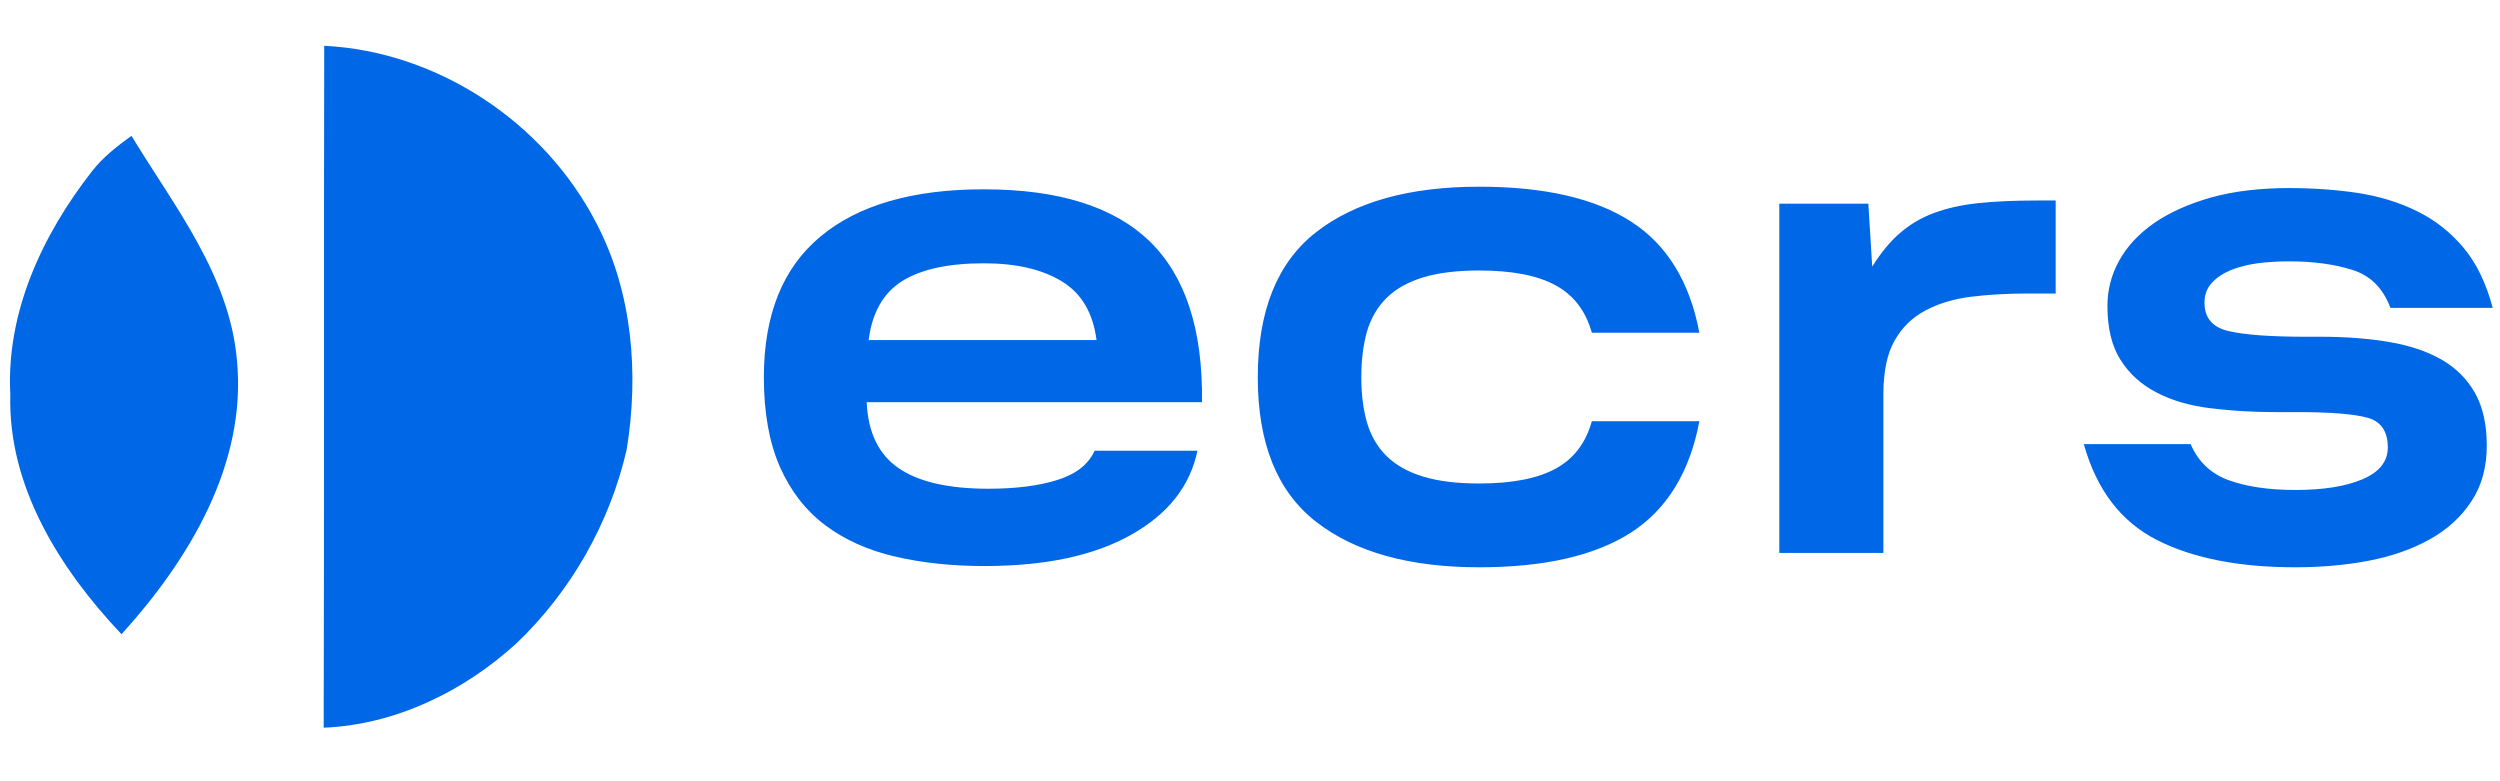 <svg width="320" height="100" viewBox="0 0 145 40" fill="none" xmlns="http://www.w3.org/2000/svg">
    <path d="M18.805 0C25.397 0.326 31.582 4.445 34.594 10.296C36.686 14.294 37.064 19.012 36.348 23.416C35.371 27.679 33.106 31.665 29.933 34.677C26.885 37.452 22.931 39.378 18.773 39.551C18.813 26.367 18.773 13.185 18.805 0Z" fill="#0067E6"></path>
    <path d="M5.336 7.276C5.971 6.46 6.792 5.824 7.624 5.221C10.101 9.303 13.303 13.281 13.741 18.22C14.332 24.26 10.954 29.819 7.049 34.13C3.493 30.37 0.449 25.572 0.598 20.215C0.348 15.457 2.468 10.944 5.336 7.276Z" fill="#0067E6"></path>
    <path d="M57.066 8.324C61.4 8.324 64.605 9.33 66.682 11.342C68.758 13.36 69.77 16.469 69.716 20.67H50.269C50.343 22.421 50.957 23.694 52.11 24.489C53.263 25.29 55.003 25.69 57.33 25.69C58.926 25.69 60.264 25.519 61.342 25.177C62.42 24.836 63.135 24.273 63.487 23.488H69.452C69.025 25.538 67.742 27.163 65.601 28.364C63.461 29.57 60.629 30.174 57.106 30.174C55.206 30.174 53.471 29.989 51.902 29.621C50.327 29.253 48.977 28.644 47.851 27.796C46.725 26.947 45.852 25.821 45.233 24.417C44.614 23.008 44.304 21.278 44.304 19.229C44.304 15.604 45.398 12.882 47.587 11.062C49.78 9.236 52.94 8.323 57.066 8.323L57.066 8.324ZM50.381 17.067H63.599C63.397 15.492 62.727 14.358 61.59 13.664C60.447 12.965 58.94 12.615 57.066 12.615C55.016 12.615 53.439 12.957 52.334 13.64C51.235 14.329 50.584 15.471 50.381 17.067L50.381 17.067ZM85.794 30.246C81.742 30.246 78.588 29.365 76.33 27.604C74.077 25.848 72.951 23.056 72.951 19.229C72.951 15.38 74.077 12.575 76.33 10.814C78.588 9.053 81.742 8.172 85.794 8.172C89.567 8.172 92.5 8.844 94.593 10.19C96.68 11.529 98.003 13.68 98.564 16.643H92.327C91.975 15.378 91.273 14.46 90.221 13.889C89.17 13.317 87.694 13.032 85.794 13.032C84.502 13.032 83.418 13.165 82.543 13.432C81.668 13.699 80.966 14.091 80.437 14.609C79.904 15.132 79.522 15.778 79.292 16.547C79.068 17.321 78.956 18.215 78.956 19.229C78.956 20.216 79.068 21.097 79.292 21.871C79.522 22.645 79.904 23.291 80.437 23.809C80.966 24.326 81.668 24.719 82.543 24.986C83.418 25.253 84.502 25.386 85.794 25.386C87.694 25.386 89.17 25.1 90.221 24.529C91.273 23.958 91.975 23.04 92.327 21.775H98.564C98.004 24.737 96.68 26.891 94.593 28.236C92.5 29.576 89.567 30.246 85.794 30.246V30.246ZM118.164 8.972H119.229V14.369H117.555C116.419 14.369 115.343 14.43 114.329 14.553C113.315 14.681 112.429 14.948 111.671 15.354C110.907 15.759 110.312 16.341 109.885 17.099C109.453 17.862 109.237 18.89 109.237 20.181V29.413H103.2V9.157H108.364L108.588 12.808C109.095 11.996 109.634 11.345 110.206 10.854C110.777 10.358 111.436 9.971 112.183 9.693C112.93 9.416 113.784 9.226 114.745 9.125C115.711 9.023 116.851 8.973 118.164 8.973L118.164 8.972ZM133.136 30.246C129.843 30.246 127.158 29.715 125.082 28.652C123.005 27.59 121.599 25.741 120.862 23.104H127.059C127.491 24.118 128.225 24.815 129.261 25.194C130.302 25.573 131.593 25.762 133.136 25.762C134.759 25.762 136.059 25.554 137.035 25.137C138.007 24.721 138.493 24.107 138.493 23.296C138.493 22.357 138.095 21.78 137.3 21.567C136.499 21.353 135.162 21.246 133.288 21.246H131.999C130.633 21.246 129.352 21.169 128.156 21.014C126.966 20.865 125.936 20.561 125.066 20.101C124.19 19.648 123.499 19.02 122.992 18.22C122.485 17.424 122.231 16.381 122.231 15.089C122.231 14.15 122.461 13.269 122.92 12.447C123.374 11.625 124.049 10.902 124.946 10.277C125.848 9.658 126.95 9.164 128.252 8.796C129.56 8.433 131.063 8.252 132.76 8.252C134.153 8.252 135.477 8.345 136.731 8.532C137.986 8.724 139.131 9.074 140.166 9.581C141.207 10.088 142.106 10.79 142.864 11.687C143.622 12.583 144.193 13.755 144.578 15.201H138.645C138.218 14.059 137.484 13.325 136.443 13C135.408 12.669 134.18 12.503 132.76 12.503C132.125 12.503 131.516 12.54 130.935 12.615C130.353 12.695 129.832 12.829 129.373 13.016C128.92 13.208 128.554 13.456 128.276 13.76C127.999 14.065 127.86 14.443 127.86 14.897C127.86 15.783 128.327 16.333 129.261 16.547C130.201 16.765 131.695 16.875 133.745 16.875H134.586C136.054 16.875 137.383 16.976 138.573 17.179C139.763 17.382 140.777 17.723 141.615 18.204C142.448 18.684 143.094 19.33 143.553 20.141C144.007 20.953 144.233 21.967 144.233 23.184C144.233 24.449 143.935 25.53 143.337 26.427C142.744 27.329 141.936 28.065 140.911 28.636C139.886 29.202 138.706 29.613 137.372 29.869C136.043 30.12 134.631 30.246 133.136 30.246L133.136 30.246Z" fill="#0067E6"></path>
</svg>